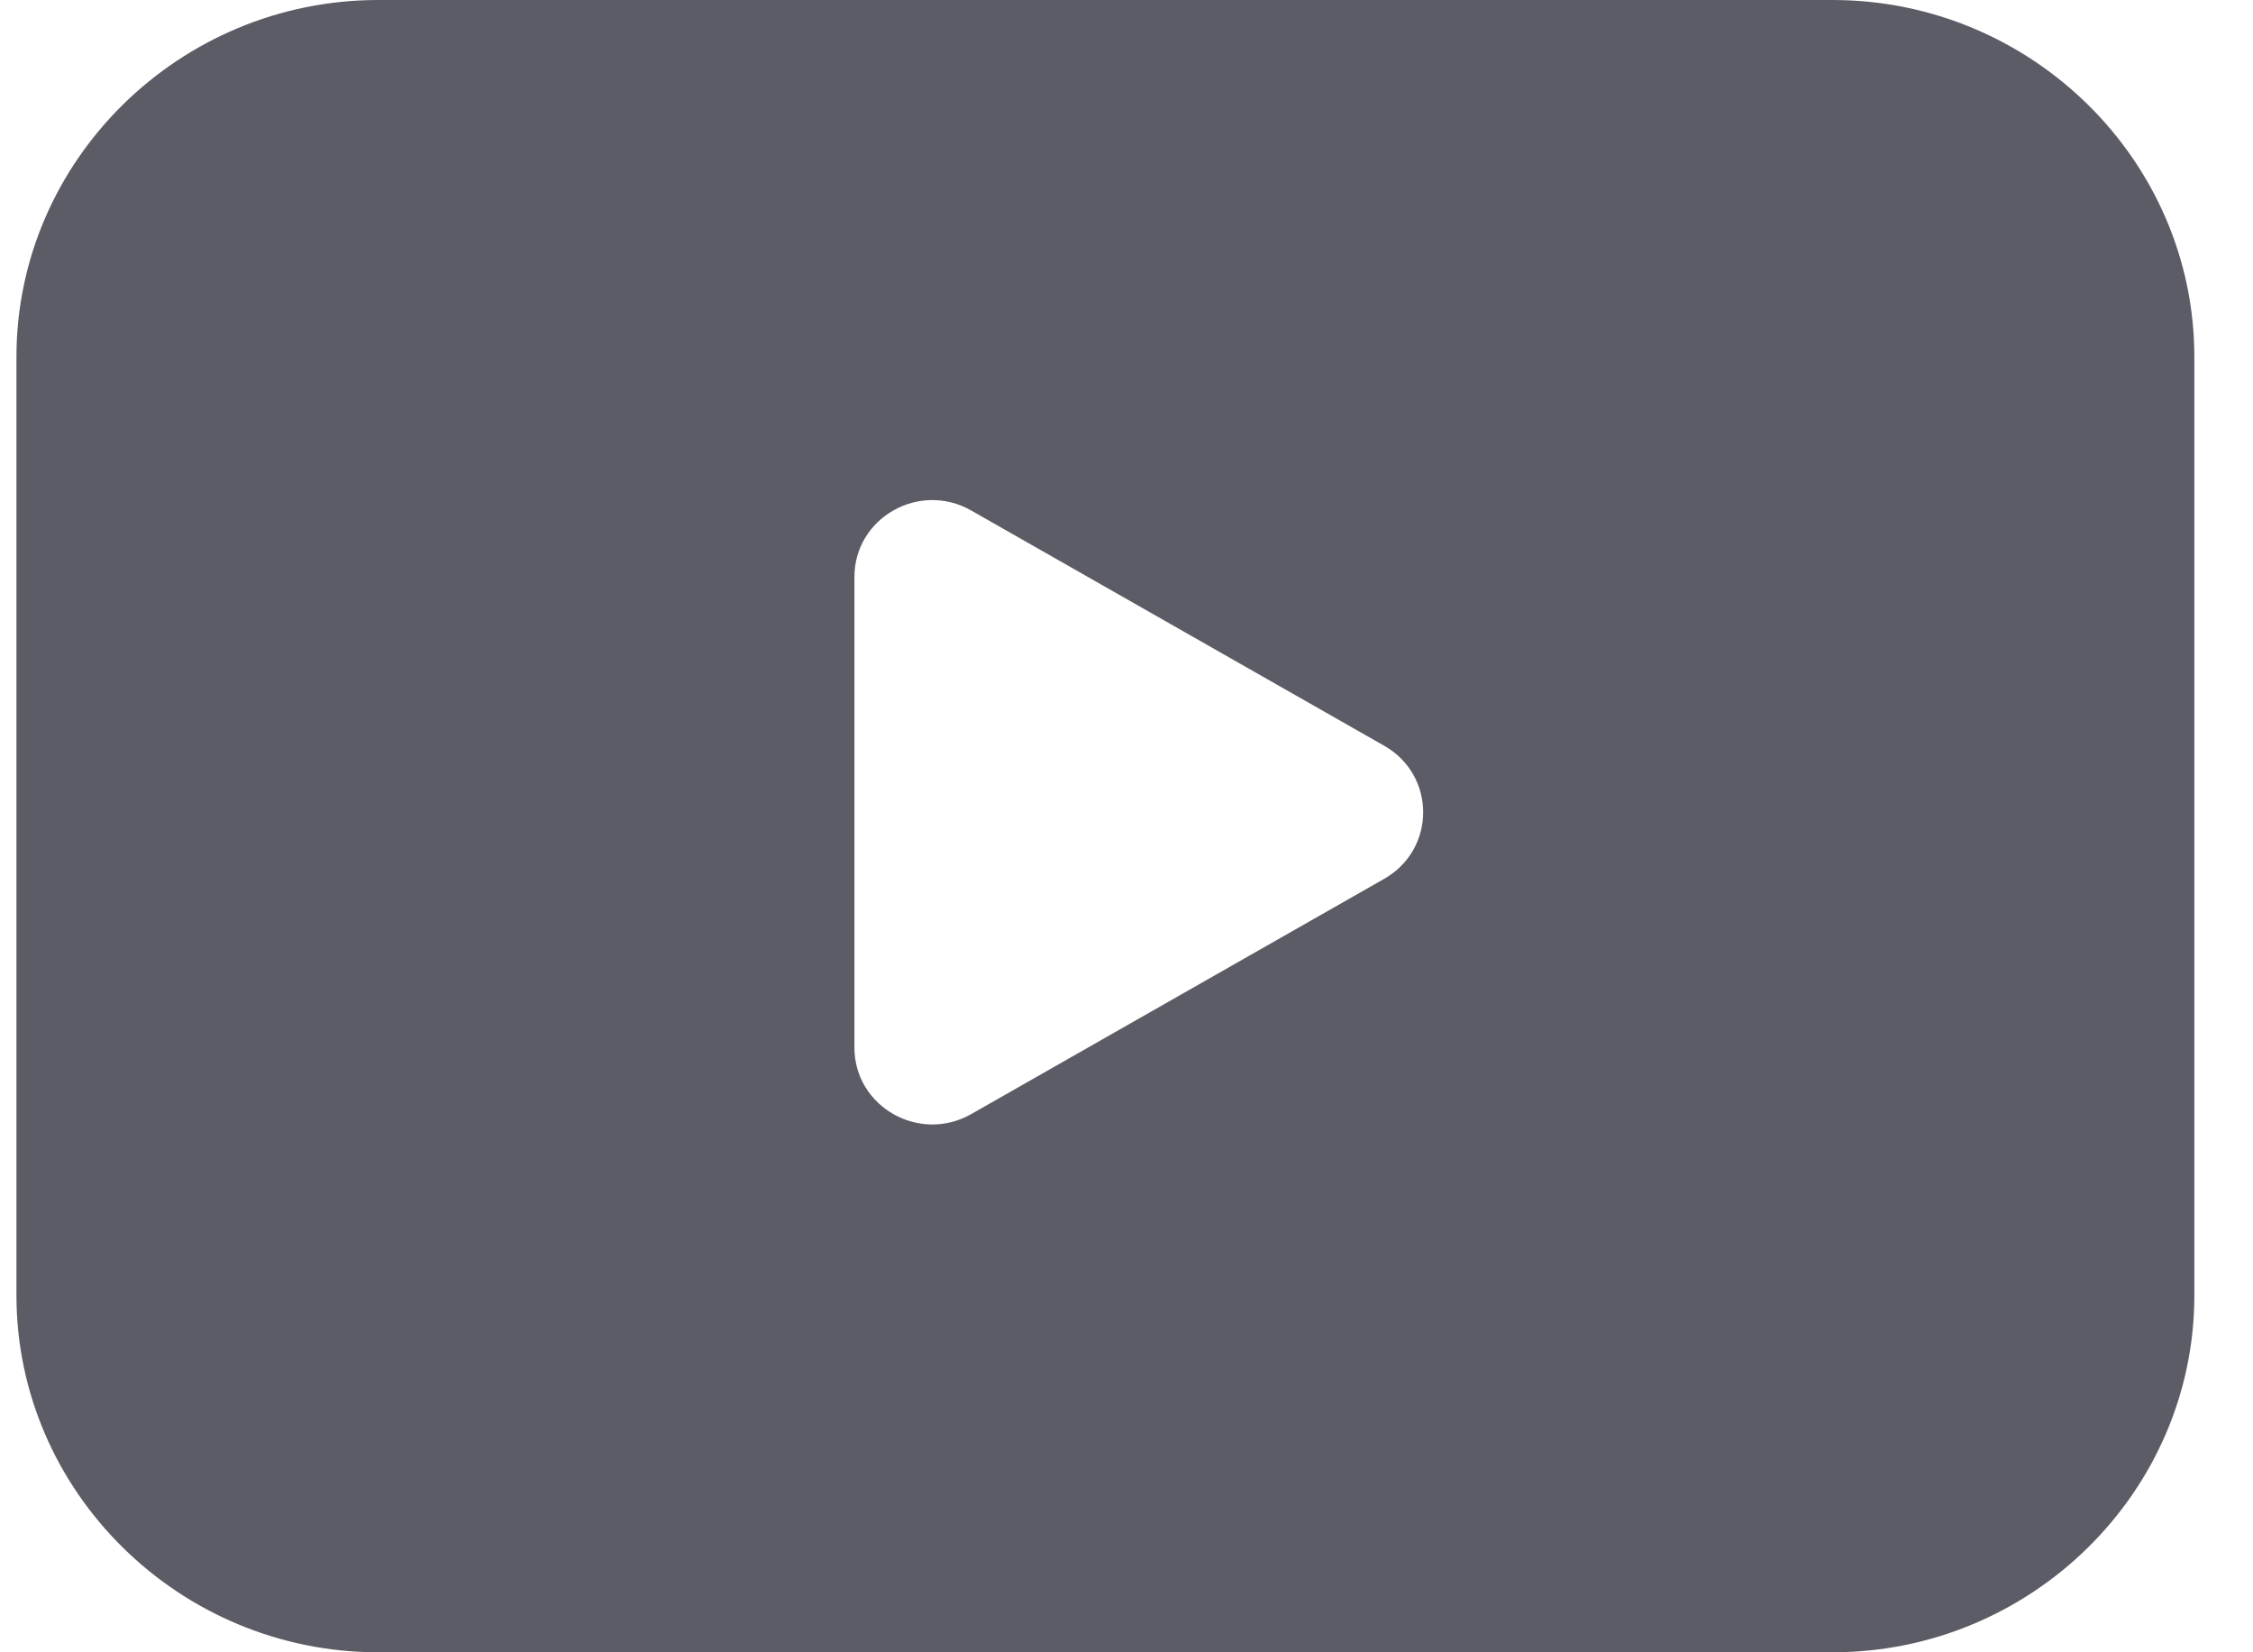 <svg width="30" height="22" viewBox="0 0 30 22" fill="none" xmlns="http://www.w3.org/2000/svg">
    <path d="M24.401 -1.70421e-05H5.036C2.387 -1.70421e-05 0.219 2.138 0.219 4.752V17.248C0.219 19.861 2.387 22 5.036 22H24.401C27.051 22 29.219 19.861 29.219 17.248V4.752C29.219 2.138 27.051 -1.70421e-05 24.401 -1.70421e-05ZM11.377 13.948V7.683C11.377 6.895 12.241 6.403 12.932 6.797L18.432 9.93C19.123 10.323 19.123 11.307 18.432 11.701L12.932 14.834C12.241 15.227 11.377 14.735 11.377 13.948Z" fill="#5C5C66"/>
</svg>
